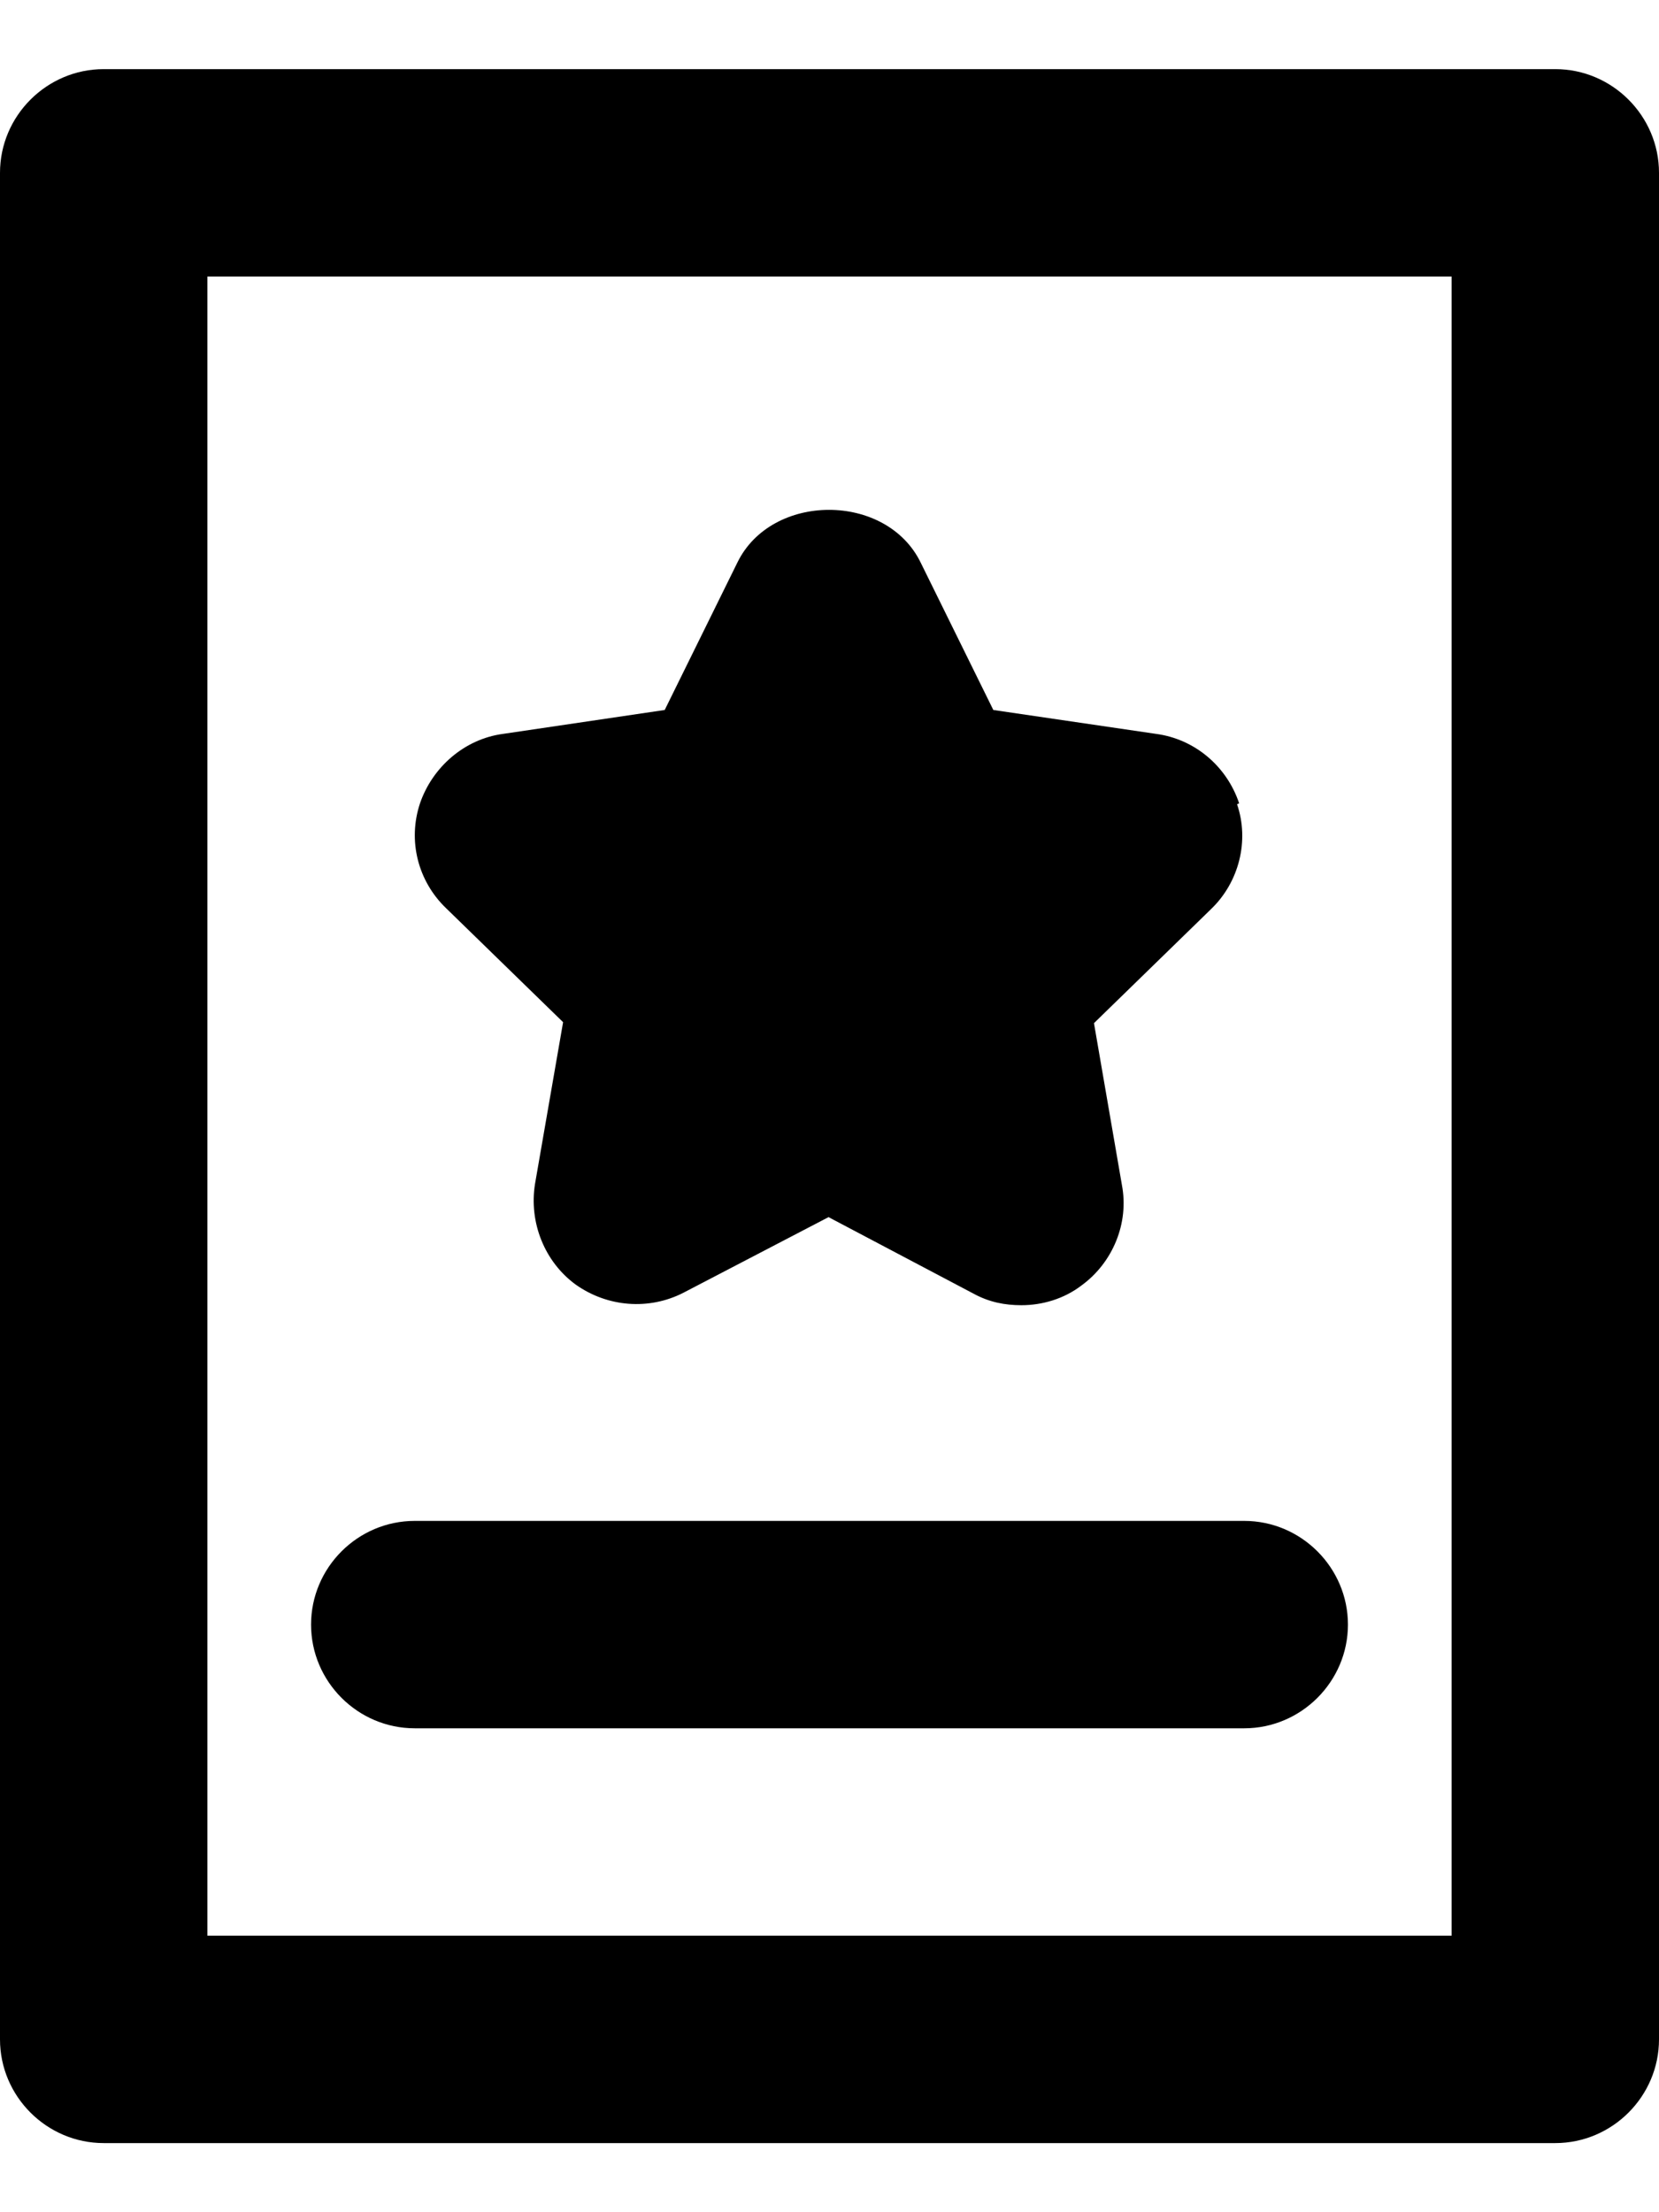 <svg width="12" height="16" viewBox="0 0 12 16" fill="none" xmlns="http://www.w3.org/2000/svg">
<path d="M9 12.5H3C2.587 12.5 2.25 12.162 2.25 11.75C2.25 11.338 2.587 11 3 11H9C9.412 11 9.75 11.338 9.75 11.75C9.75 12.162 9.412 12.5 9 12.5Z" fill="currentColor"/>
<path d="M8.363 5.308C8.64 5.345 8.873 5.54 8.963 5.81L8.948 5.817C9.038 6.08 8.963 6.38 8.76 6.575L7.913 7.4L8.115 8.57C8.168 8.848 8.048 9.133 7.823 9.297C7.695 9.395 7.538 9.44 7.388 9.44C7.268 9.44 7.155 9.418 7.043 9.357L5.993 8.803L4.943 9.35C4.695 9.477 4.395 9.455 4.163 9.29C3.938 9.125 3.825 8.84 3.87 8.562L4.073 7.393L3.225 6.567C3.023 6.372 2.948 6.08 3.038 5.81C3.128 5.548 3.36 5.345 3.638 5.308L4.808 5.135L5.333 4.07C5.58 3.56 6.413 3.56 6.66 4.07L7.185 5.135L8.363 5.308Z" fill="currentColor"/>
<path fill-rule="evenodd" clip-rule="evenodd" d="M11.25 15.5H0.75C0.338 15.5 0 15.162 0 14.75V1.25C0 0.838 0.338 0.5 0.75 0.5H11.25C11.662 0.5 12 0.838 12 1.25V14.75C12 15.162 11.662 15.5 11.25 15.5ZM1.5 14H10.5V2H1.5V14Z" fill="currentColor"/>
</svg>